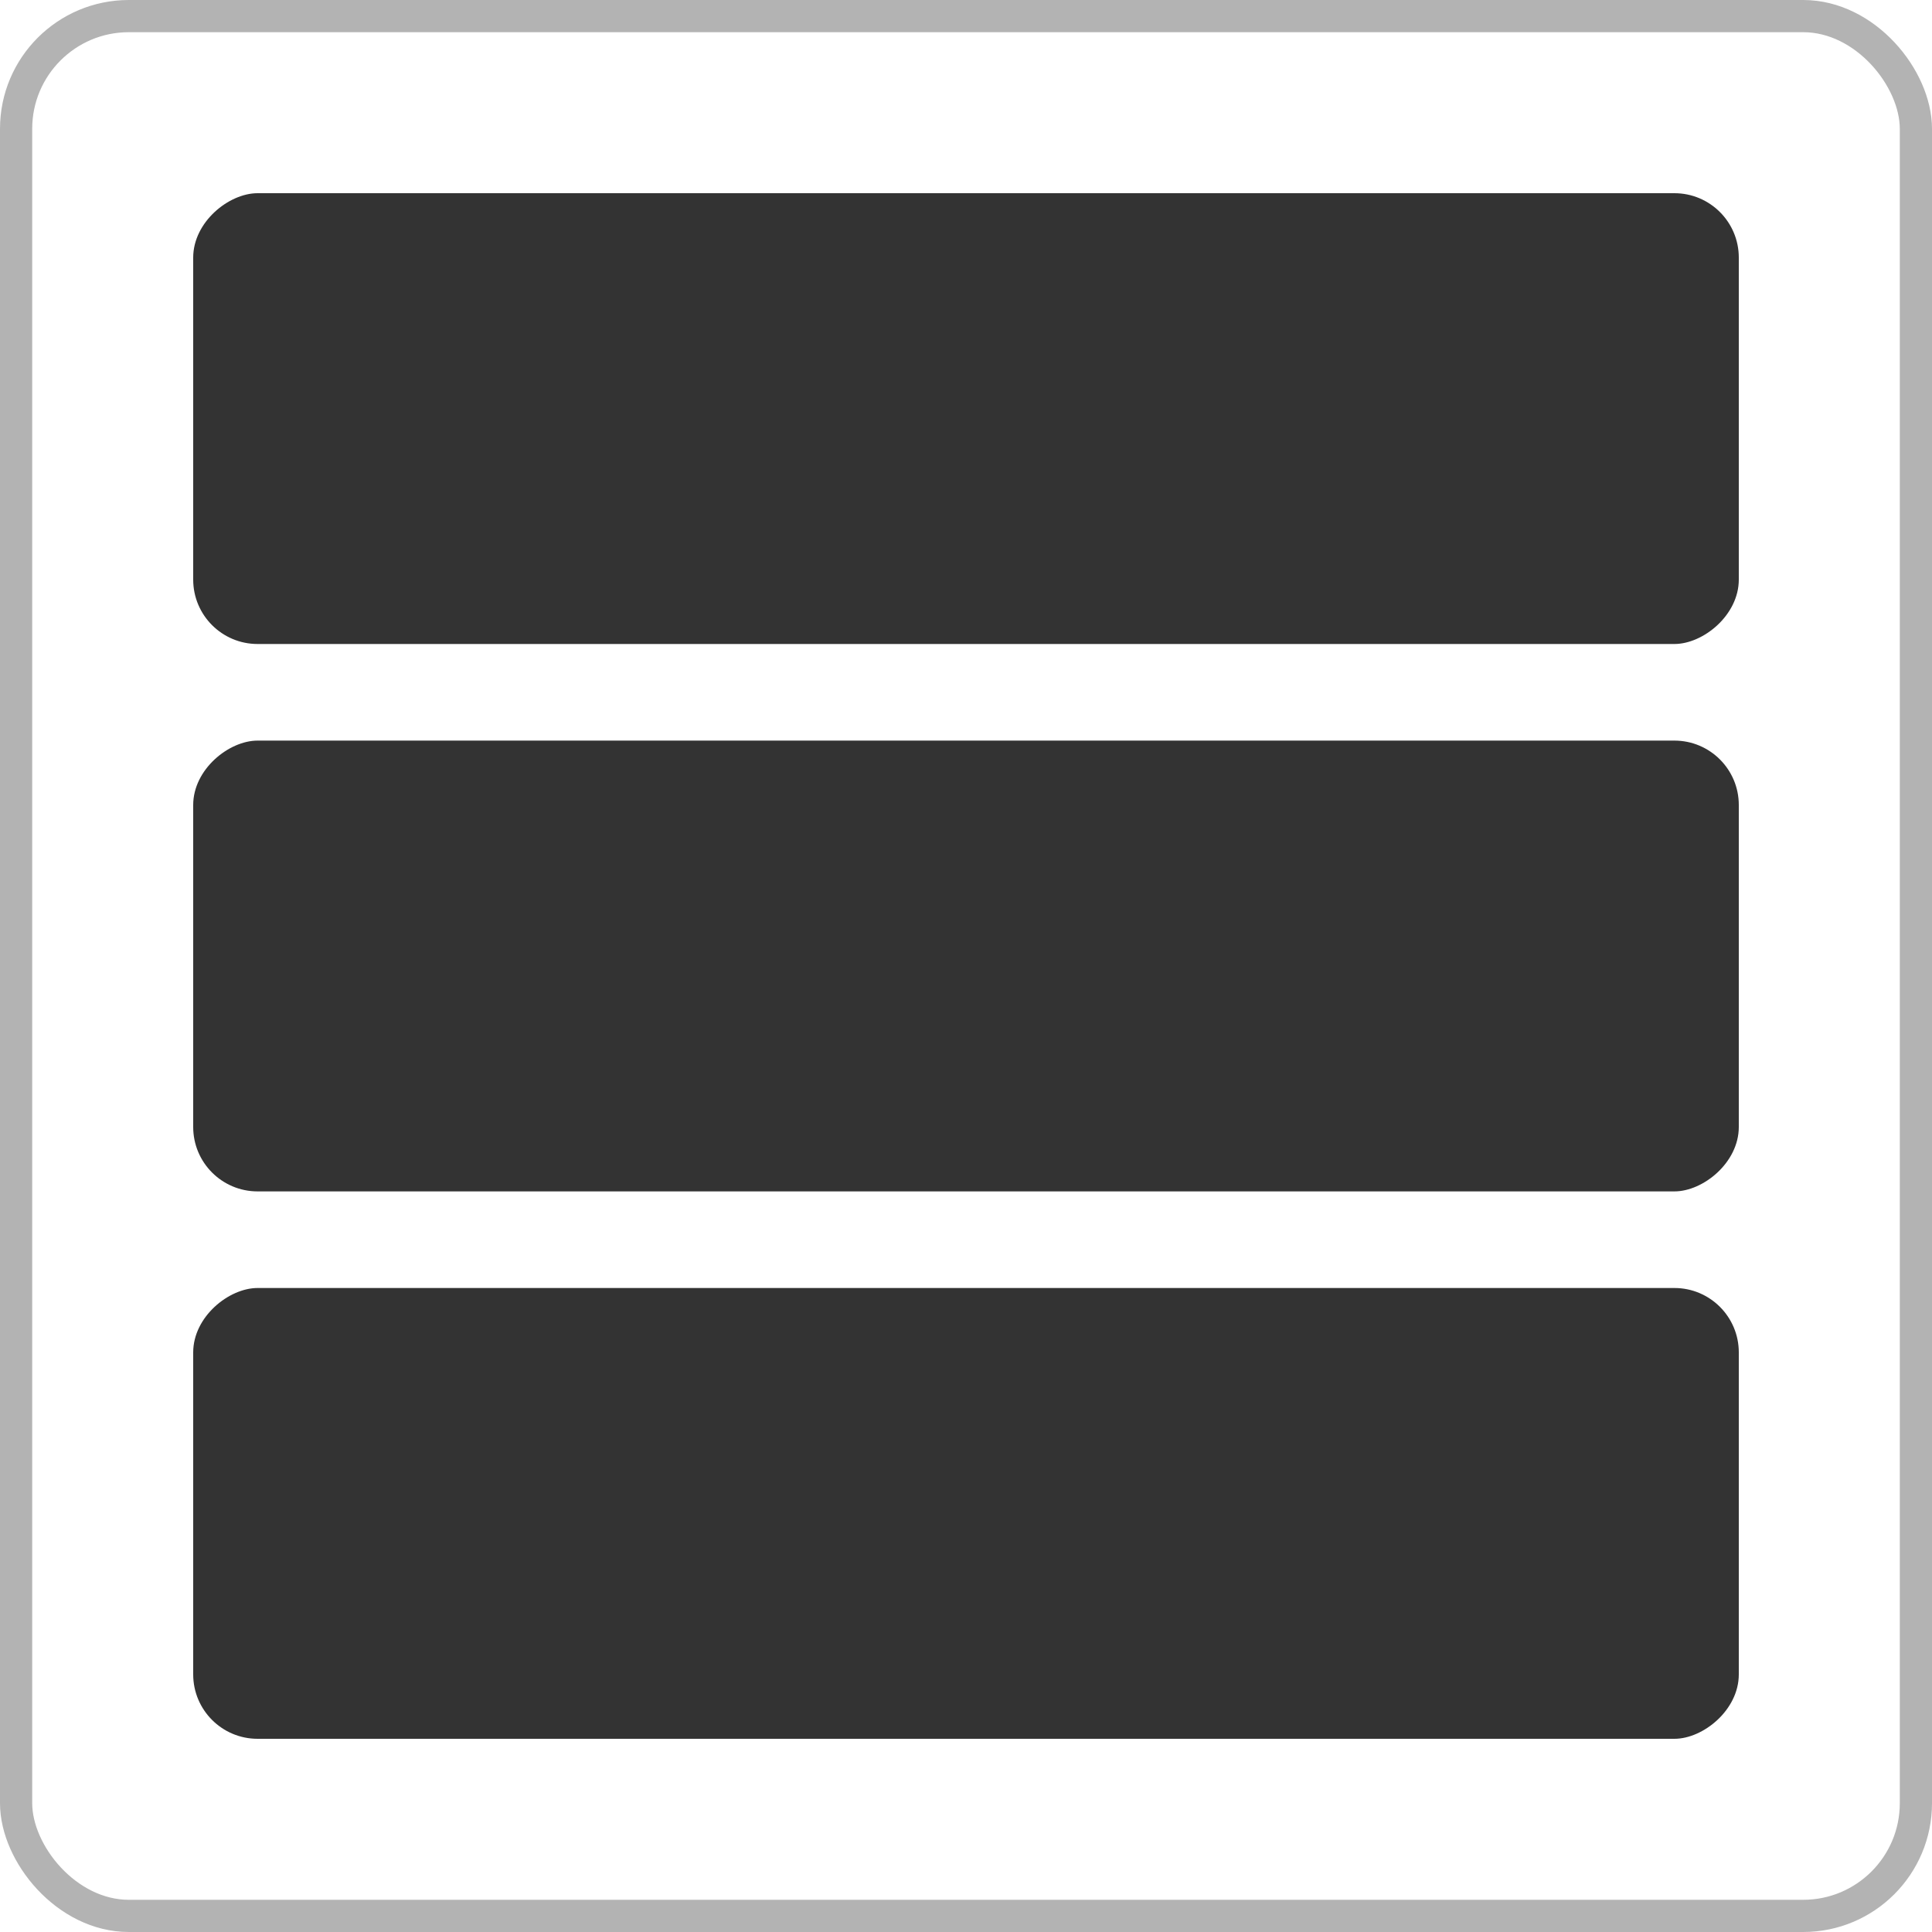 <svg width="60" height="60" viewBox="0 0 60 60" fill="none" xmlns="http://www.w3.org/2000/svg">
<rect x="6" y="20" width="14" height="48" rx="2" transform="rotate(-90 6 20)" fill="#333333"/>
<rect x="6" y="37" width="14" height="48" rx="2" transform="rotate(-90 6 37)" fill="#333333"/>
<rect x="6" y="54" width="14" height="48" rx="2" transform="rotate(-90 6 54)" fill="#333333"/>
<rect x="0.5" y="0.5" width="59" height="59" rx="3.5" stroke="#B3B3B3"/>
</svg>
